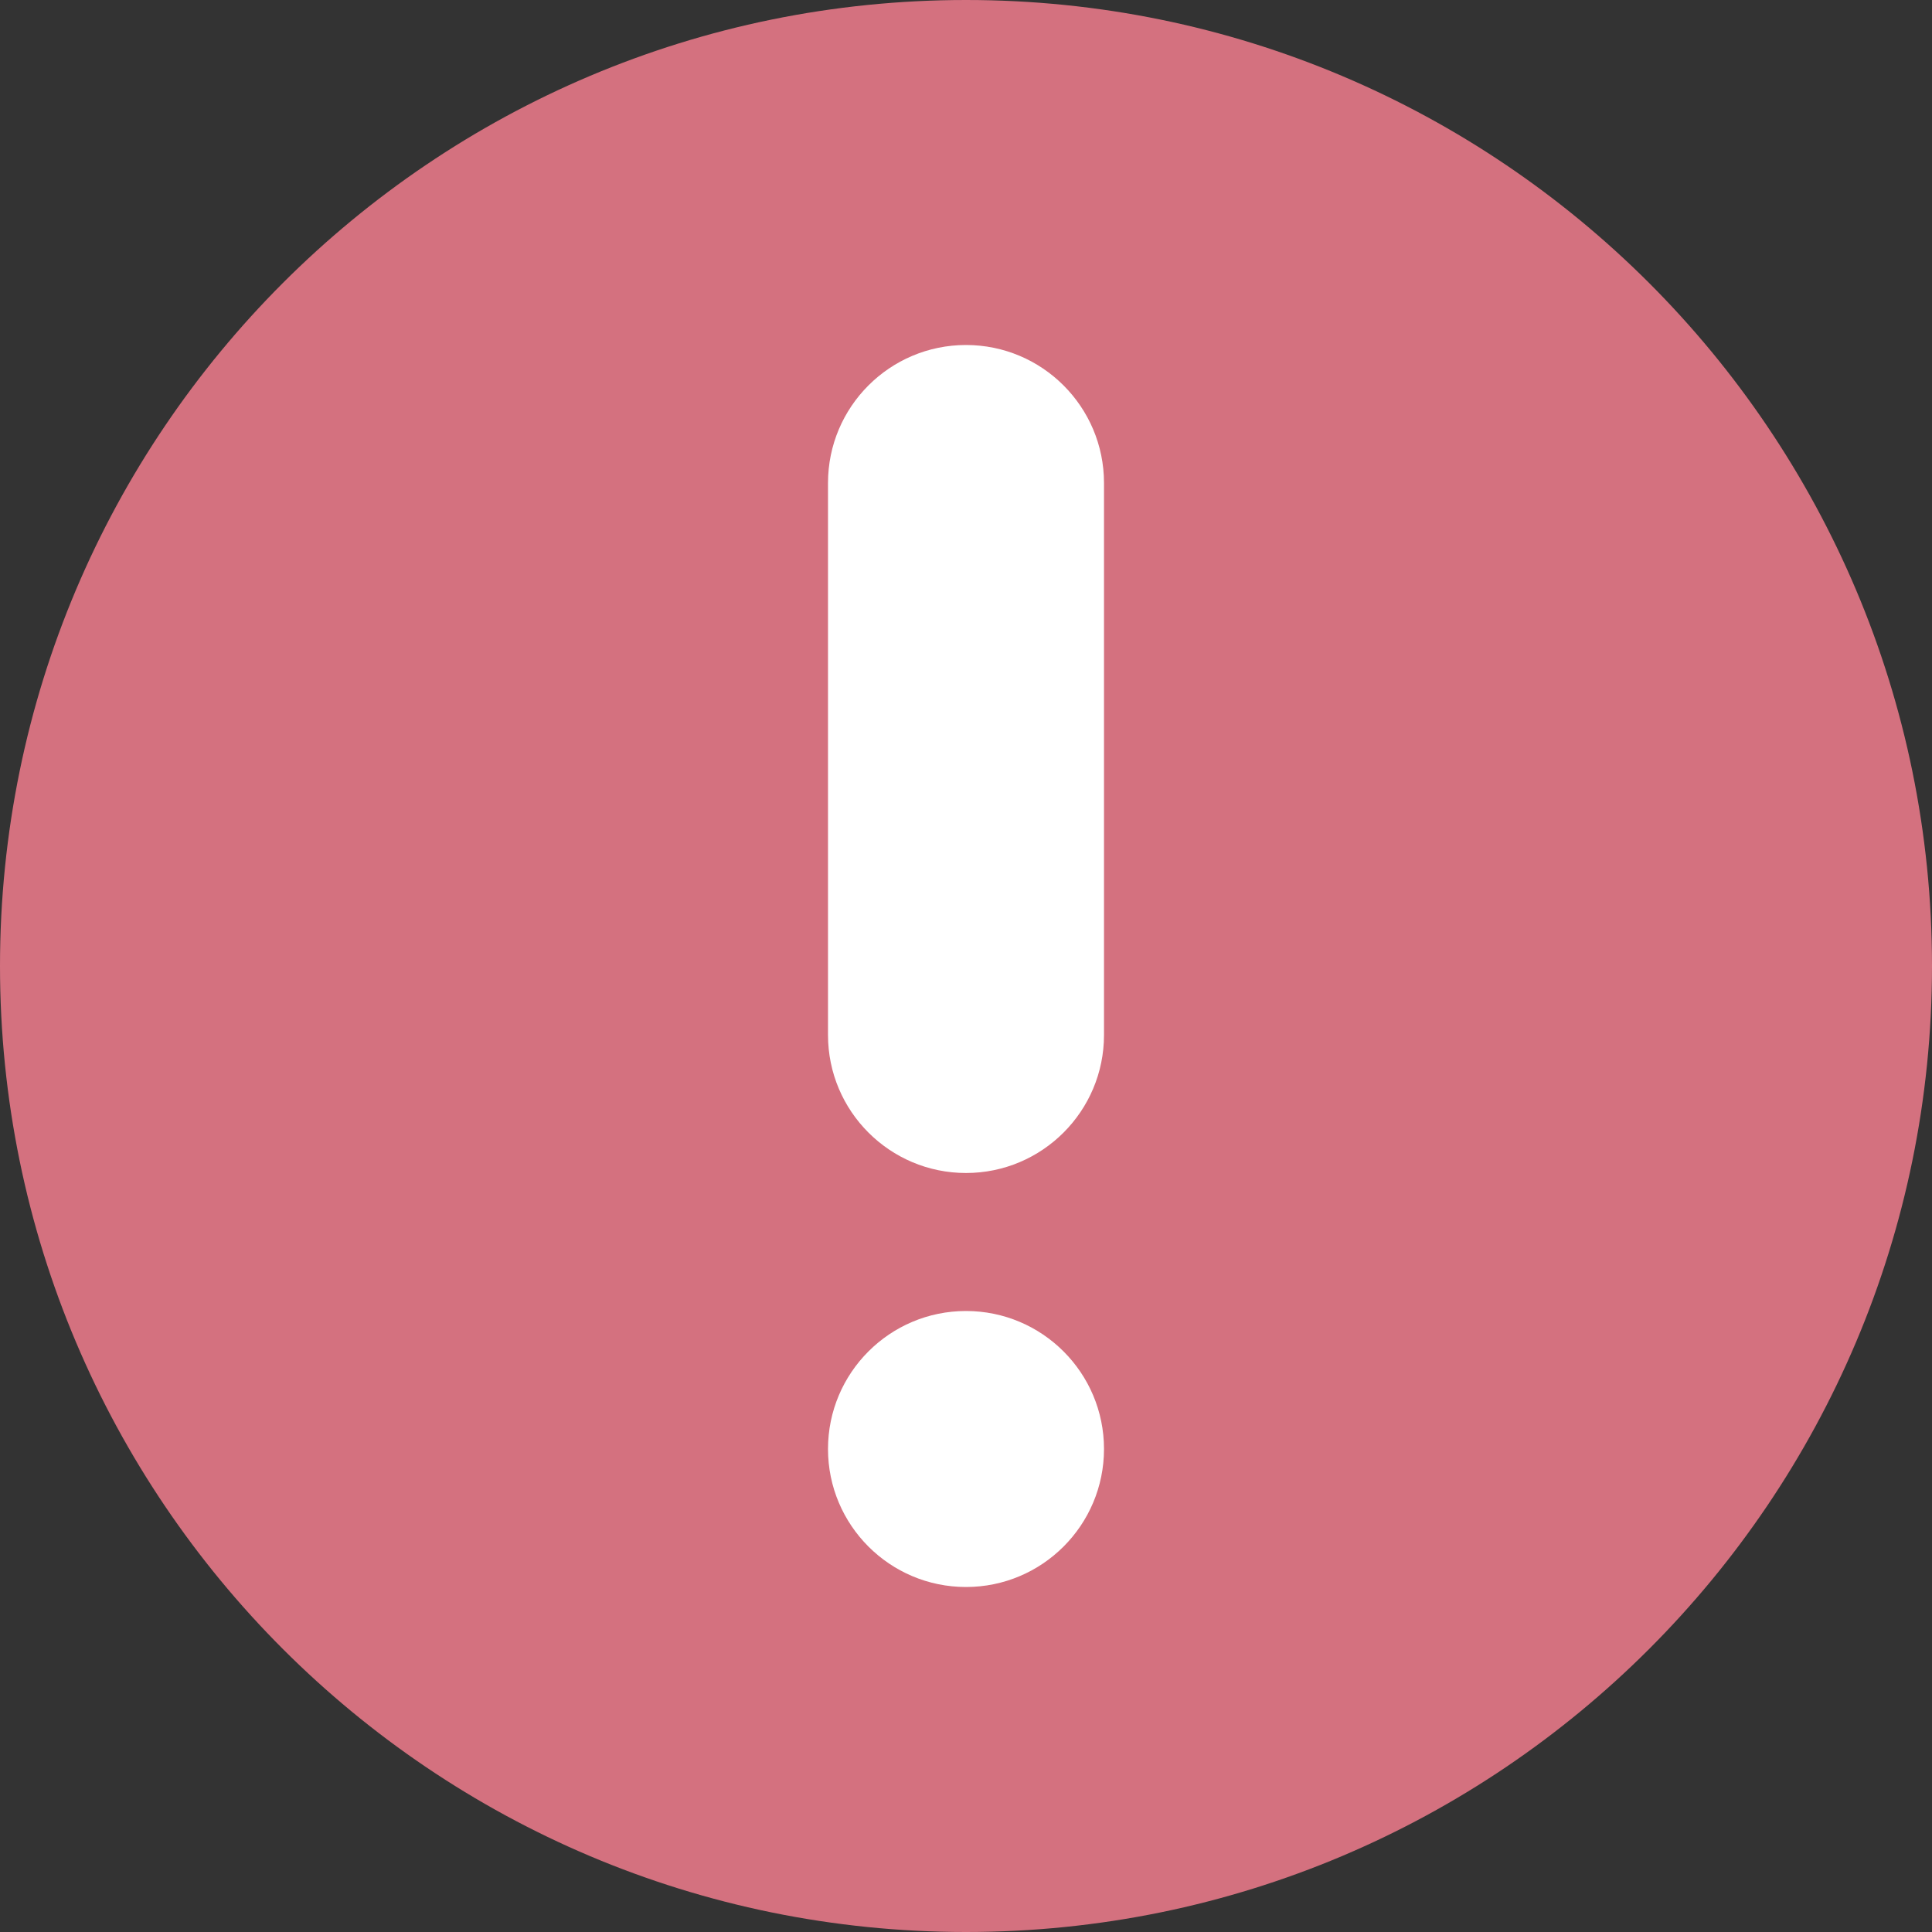 <svg width="14" height="14" viewBox="0 0 14 14" fill="none" xmlns="http://www.w3.org/2000/svg">
<rect x="0" y="0" width="14" height="14" fill="#333333" stroke="none"/>
<path d="M0 7C3.37976e-07 3.134 3.134 -3.37976e-07 7 0C10.866 3.37976e-07 14 3.134 14 7C14 10.866 10.866 14 7 14C3.134 14 -3.37976e-07 10.866 0 7Z" fill="#D4717F"/>
<path d="M8 7.5C8 8.052 7.552 8.5 7 8.5C6.448 8.5 6 8.052 6 7.5L6 3.5C6 2.948 6.448 2.5 7 2.5C7.552 2.5 8 2.948 8 3.5L8 7.5Z" fill="white"/>
<path d="M8 10.5C8 11.052 7.552 11.5 7 11.5C6.448 11.5 6 11.052 6 10.5C6 9.948 6.448 9.5 7 9.5C7.552 9.5 8 9.948 8 10.5Z" fill="white"/>
</svg>
